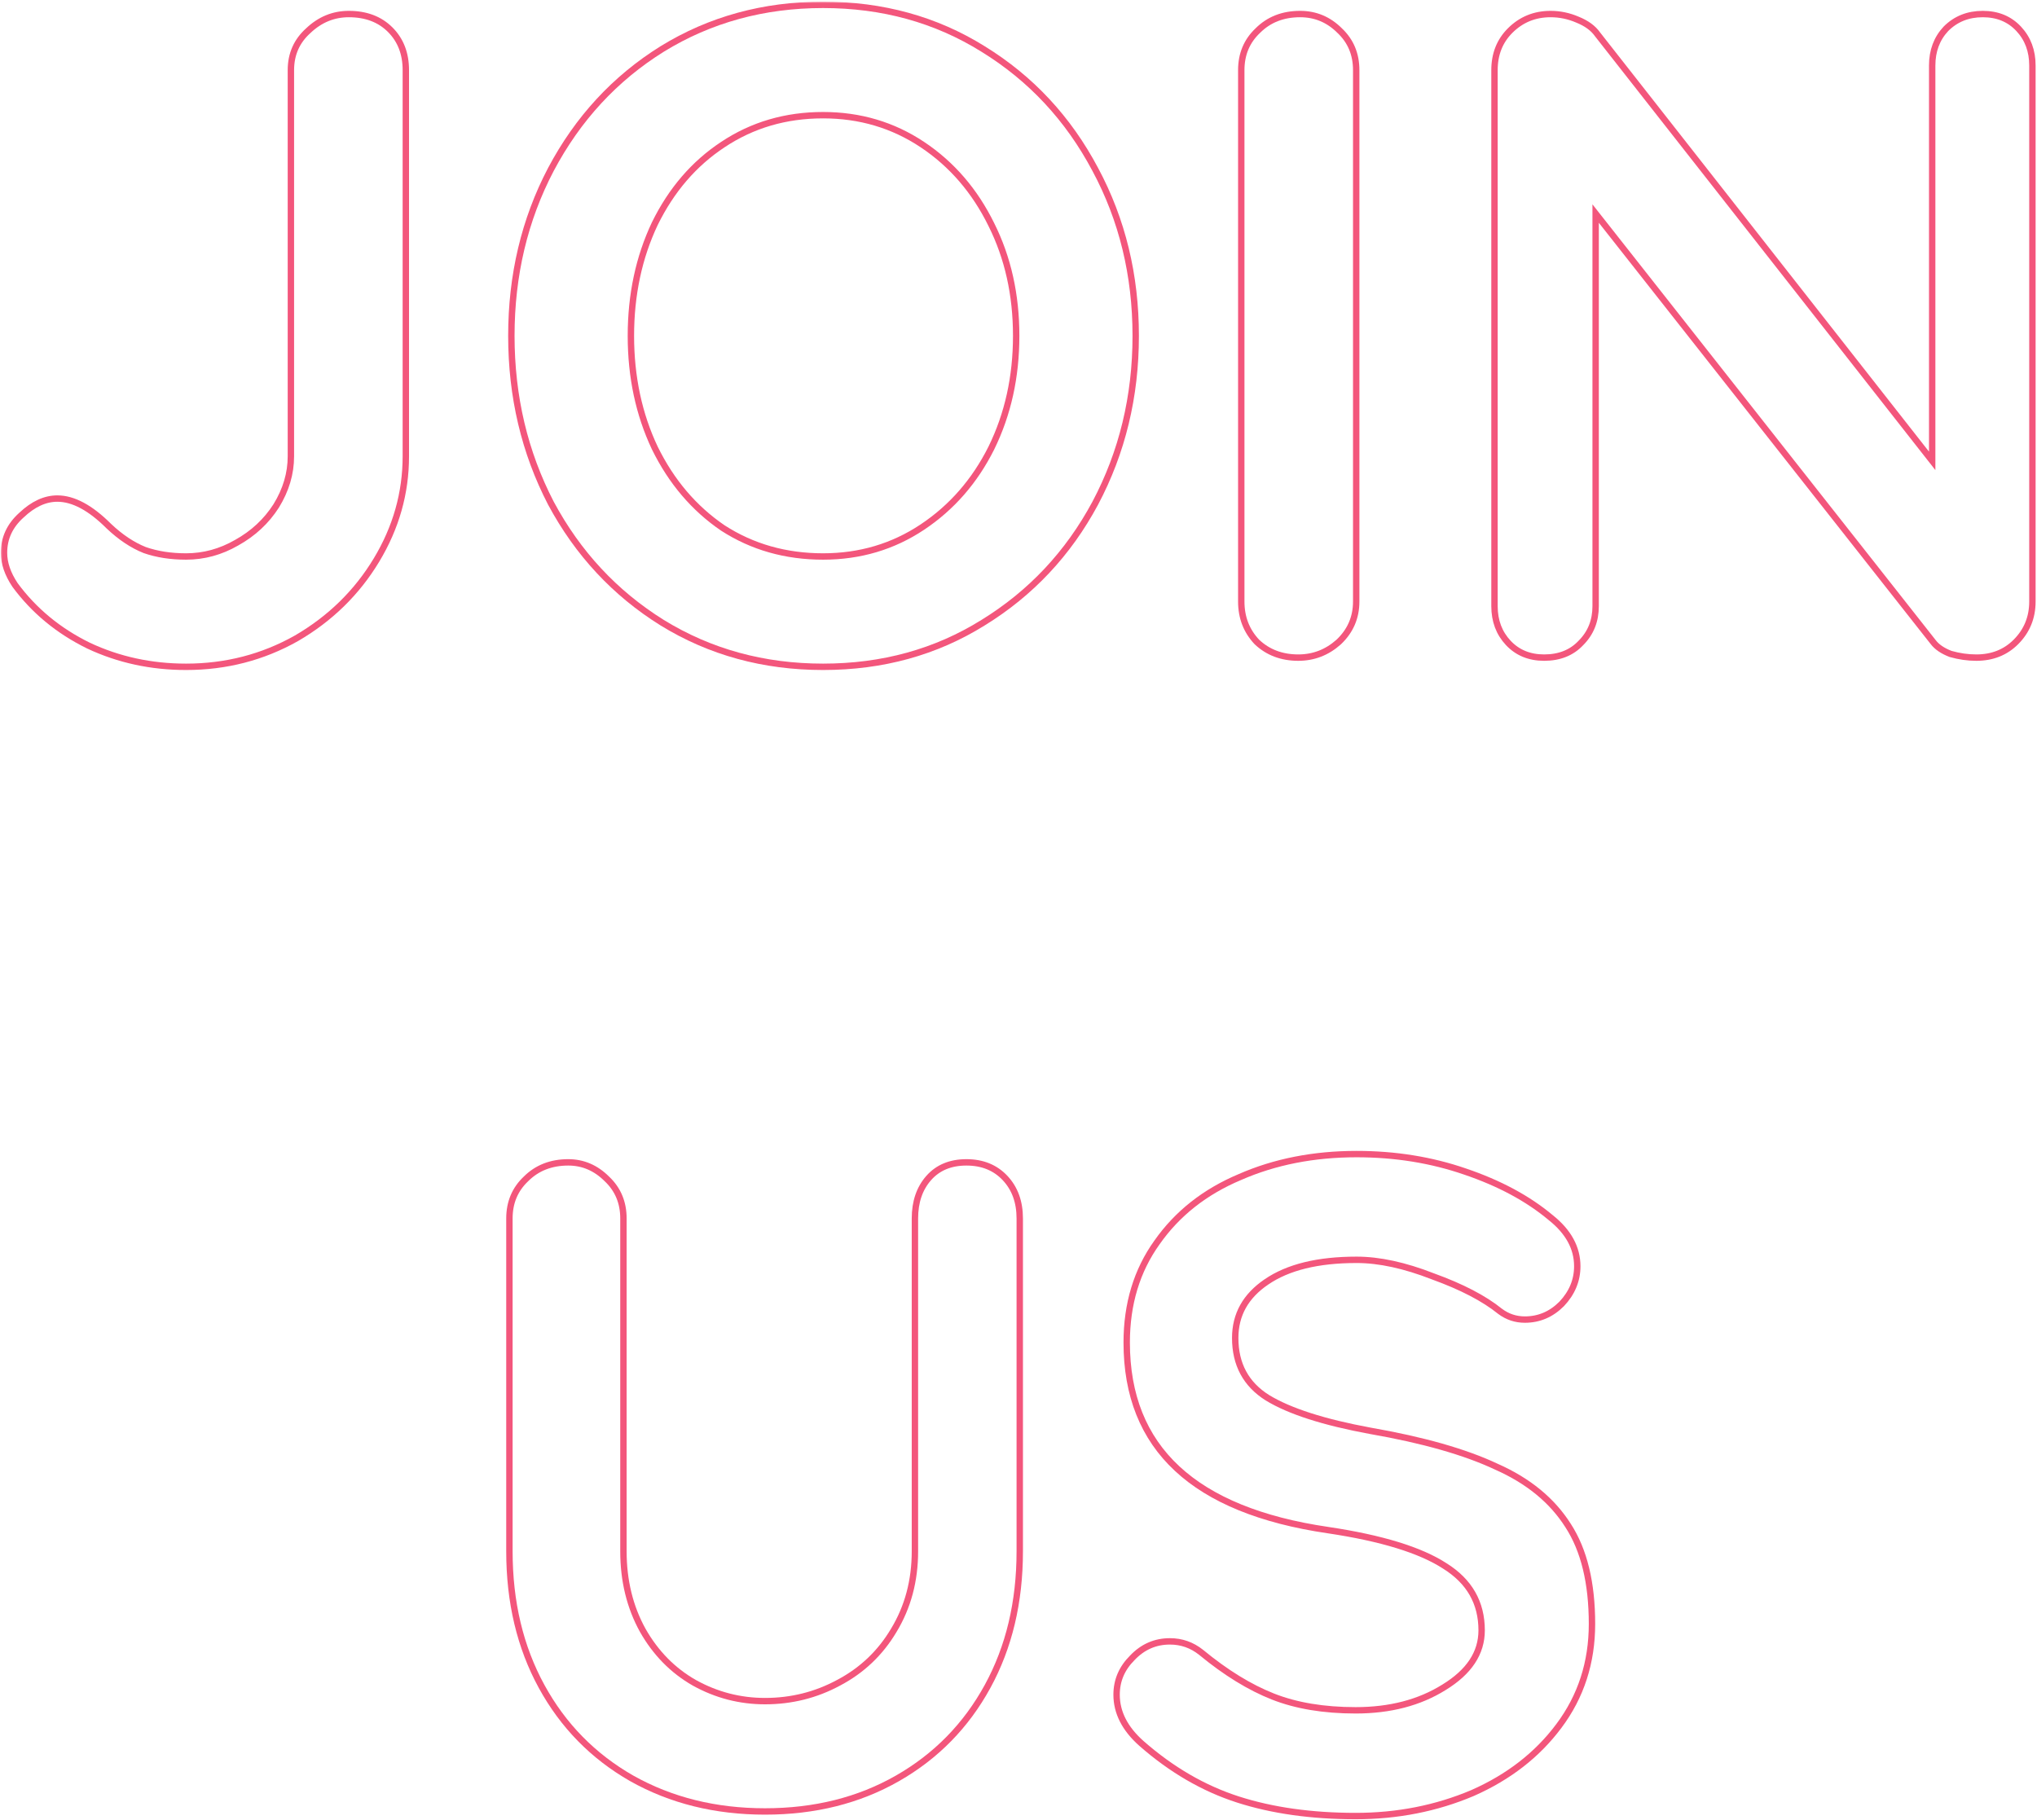 <svg width="638" height="570" viewBox="0 0 638 570" fill="none" xmlns="http://www.w3.org/2000/svg">
<mask id="path-1-outside-1" maskUnits="userSpaceOnUse" x="0.254" y="0.52" width="638" height="570" fill="black">
<rect fill="white" x="0.254" y="0.52" width="638" height="570"/>
<path d="M58.278 208.88C47.334 208.88 37.158 206.672 27.75 202.256C18.342 197.648 10.662 191.312 4.71 183.248C2.406 179.792 1.254 176.432 1.254 173.168C1.254 168.56 3.078 164.624 6.726 161.36C10.374 157.904 14.118 156.176 17.958 156.176C22.95 156.176 28.326 159.056 34.086 164.816C37.734 168.272 41.478 170.768 45.318 172.304C49.158 173.648 53.478 174.32 58.278 174.32C63.846 174.32 69.126 172.88 74.118 170C79.302 167.12 83.43 163.28 86.502 158.48C89.574 153.488 91.11 148.304 91.11 142.928V21.968C91.11 16.976 92.934 12.848 96.582 9.584C100.23 6.128 104.454 4.4 109.254 4.4C114.63 4.4 118.95 6.032 122.214 9.296C125.478 12.56 127.11 16.784 127.11 21.968V142.928C127.11 154.448 124.038 165.296 117.894 175.472C111.75 185.648 103.398 193.808 92.838 199.952C82.278 205.904 70.758 208.88 58.278 208.88Z"/>
<path d="M355.713 105.2C355.713 124.208 351.489 141.68 343.041 157.616C334.593 173.36 322.881 185.84 307.905 195.056C293.121 204.272 276.417 208.88 257.793 208.88C239.169 208.88 222.369 204.272 207.393 195.056C192.609 185.84 180.993 173.36 172.545 157.616C164.289 141.68 160.161 124.208 160.161 105.2C160.161 86.192 164.289 68.816 172.545 53.072C180.993 37.136 192.609 24.56 207.393 15.344C222.369 6.128 239.169 1.52 257.793 1.52C276.417 1.52 293.121 6.128 307.905 15.344C322.881 24.56 334.593 37.136 343.041 53.072C351.489 68.816 355.713 86.192 355.713 105.2ZM318.273 105.2C318.273 92.336 315.681 80.72 310.497 70.352C305.313 59.792 298.113 51.44 288.897 45.296C279.681 39.152 269.313 36.08 257.793 36.08C246.081 36.08 235.617 39.152 226.401 45.296C217.377 51.248 210.273 59.504 205.089 70.064C200.097 80.624 197.601 92.336 197.601 105.2C197.601 118.064 200.097 129.776 205.089 140.336C210.273 150.896 217.377 159.248 226.401 165.392C235.617 171.344 246.081 174.32 257.793 174.32C269.313 174.32 279.681 171.248 288.897 165.104C298.113 158.96 305.313 150.704 310.497 140.336C315.681 129.776 318.273 118.064 318.273 105.2Z"/>
<path d="M424.772 188.432C424.772 193.424 422.948 197.648 419.3 201.104C415.652 204.368 411.428 206 406.628 206C401.444 206 397.124 204.368 393.668 201.104C390.404 197.648 388.772 193.424 388.772 188.432V21.968C388.772 16.976 390.5 12.848 393.956 9.584C397.412 6.128 401.828 4.4 407.204 4.4C412.004 4.4 416.132 6.128 419.588 9.584C423.044 12.848 424.772 16.976 424.772 21.968V188.432Z"/>
<path d="M621.012 4.4C625.62 4.4 629.364 5.936 632.244 9.008C635.124 12.08 636.564 15.92 636.564 20.528V188.432C636.564 193.424 634.836 197.648 631.38 201.104C628.116 204.368 623.988 206 618.996 206C616.308 206 613.62 205.616 610.932 204.848C608.436 203.888 606.612 202.64 605.46 201.104L499.764 66.896V189.872C499.764 194.48 498.228 198.32 495.156 201.392C492.276 204.464 488.436 206 483.636 206C479.028 206 475.284 204.464 472.404 201.392C469.524 198.32 468.084 194.48 468.084 189.872V21.968C468.084 16.976 469.716 12.848 472.98 9.584C476.436 6.128 480.66 4.4 485.652 4.4C488.532 4.4 491.316 4.976 494.004 6.128C496.884 7.28 498.996 8.816 500.34 10.736L605.172 144.368V20.528C605.172 15.92 606.612 12.08 609.492 9.008C612.564 5.936 616.404 4.4 621.012 4.4Z"/>
<path d="M302.689 364.112C307.681 364.112 311.713 365.744 314.785 369.008C317.857 372.272 319.393 376.496 319.393 381.68V485.936C319.393 501.872 316.033 515.984 309.313 528.272C302.593 540.56 293.185 550.16 281.089 557.072C268.993 563.984 255.169 567.44 239.617 567.44C224.065 567.44 210.145 563.984 197.857 557.072C185.761 550.16 176.353 540.56 169.633 528.272C162.913 515.984 159.553 501.872 159.553 485.936V381.68C159.553 376.688 161.281 372.56 164.737 369.296C168.193 365.84 172.609 364.112 177.985 364.112C182.593 364.112 186.625 365.84 190.081 369.296C193.537 372.56 195.265 376.688 195.265 381.68V485.936C195.265 495.152 197.281 503.408 201.313 510.704C205.345 517.808 210.721 523.28 217.441 527.12C224.353 530.96 231.745 532.88 239.617 532.88C247.873 532.88 255.553 530.96 262.657 527.12C269.953 523.28 275.713 517.808 279.937 510.704C284.353 503.408 286.561 495.152 286.561 485.936V381.68C286.561 376.496 288.001 372.272 290.881 369.008C293.761 365.744 297.697 364.112 302.689 364.112Z"/>
<path d="M424.603 568.88C410.779 568.88 398.491 567.152 387.739 563.696C376.987 560.24 366.907 554.384 357.499 546.128C352.315 541.52 349.723 536.432 349.723 530.864C349.723 526.448 351.355 522.608 354.619 519.344C357.883 515.888 361.819 514.16 366.427 514.16C370.075 514.16 373.339 515.312 376.219 517.616C383.899 523.952 391.387 528.56 398.683 531.44C405.979 534.32 414.619 535.76 424.603 535.76C435.355 535.76 444.571 533.36 452.251 528.56C460.123 523.76 464.059 517.808 464.059 510.704C464.059 502.064 460.219 495.344 452.539 490.544C444.859 485.552 432.667 481.808 415.963 479.312C373.915 473.168 352.891 453.584 352.891 420.56C352.891 408.464 356.059 398 362.395 389.168C368.731 380.144 377.371 373.328 388.315 368.72C399.259 363.92 411.451 361.52 424.891 361.52C436.987 361.52 448.315 363.344 458.875 366.992C469.627 370.64 478.555 375.44 485.659 381.392C491.227 385.808 494.011 390.896 494.011 396.656C494.011 401.072 492.379 405.008 489.115 408.464C485.851 411.728 482.011 413.36 477.595 413.36C474.715 413.36 472.123 412.496 469.819 410.768C464.827 406.736 457.819 403.088 448.795 399.824C439.963 396.368 431.995 394.64 424.891 394.64C412.795 394.64 403.387 396.944 396.667 401.552C390.139 405.968 386.875 411.824 386.875 419.12C386.875 427.376 390.235 433.616 396.955 437.84C403.867 442.064 414.619 445.52 429.211 448.208C445.723 451.088 458.875 454.832 468.667 459.44C478.651 463.856 486.139 470 491.131 477.872C496.123 485.552 498.619 495.824 498.619 508.688C498.619 520.784 495.163 531.44 488.251 540.656C481.531 549.68 472.507 556.688 461.179 561.68C449.851 566.48 437.659 568.88 424.603 568.88Z"/>
</mask>
<path d="M58.278 208.88C47.334 208.88 37.158 206.672 27.75 202.256C18.342 197.648 10.662 191.312 4.71 183.248C2.406 179.792 1.254 176.432 1.254 173.168C1.254 168.56 3.078 164.624 6.726 161.36C10.374 157.904 14.118 156.176 17.958 156.176C22.95 156.176 28.326 159.056 34.086 164.816C37.734 168.272 41.478 170.768 45.318 172.304C49.158 173.648 53.478 174.32 58.278 174.32C63.846 174.32 69.126 172.88 74.118 170C79.302 167.12 83.43 163.28 86.502 158.48C89.574 153.488 91.11 148.304 91.11 142.928V21.968C91.11 16.976 92.934 12.848 96.582 9.584C100.23 6.128 104.454 4.4 109.254 4.4C114.63 4.4 118.95 6.032 122.214 9.296C125.478 12.56 127.11 16.784 127.11 21.968V142.928C127.11 154.448 124.038 165.296 117.894 175.472C111.75 185.648 103.398 193.808 92.838 199.952C82.278 205.904 70.758 208.88 58.278 208.88Z" stroke="#F3567C" stroke-width="2" mask="url(#path-1-outside-1)"/>
<path d="M355.713 105.2C355.713 124.208 351.489 141.68 343.041 157.616C334.593 173.36 322.881 185.84 307.905 195.056C293.121 204.272 276.417 208.88 257.793 208.88C239.169 208.88 222.369 204.272 207.393 195.056C192.609 185.84 180.993 173.36 172.545 157.616C164.289 141.68 160.161 124.208 160.161 105.2C160.161 86.192 164.289 68.816 172.545 53.072C180.993 37.136 192.609 24.56 207.393 15.344C222.369 6.128 239.169 1.52 257.793 1.52C276.417 1.52 293.121 6.128 307.905 15.344C322.881 24.56 334.593 37.136 343.041 53.072C351.489 68.816 355.713 86.192 355.713 105.2ZM318.273 105.2C318.273 92.336 315.681 80.72 310.497 70.352C305.313 59.792 298.113 51.44 288.897 45.296C279.681 39.152 269.313 36.08 257.793 36.08C246.081 36.08 235.617 39.152 226.401 45.296C217.377 51.248 210.273 59.504 205.089 70.064C200.097 80.624 197.601 92.336 197.601 105.2C197.601 118.064 200.097 129.776 205.089 140.336C210.273 150.896 217.377 159.248 226.401 165.392C235.617 171.344 246.081 174.32 257.793 174.32C269.313 174.32 279.681 171.248 288.897 165.104C298.113 158.96 305.313 150.704 310.497 140.336C315.681 129.776 318.273 118.064 318.273 105.2Z" stroke="#F3567C" stroke-width="2" mask="url(#path-1-outside-1)"/>
<path d="M424.772 188.432C424.772 193.424 422.948 197.648 419.3 201.104C415.652 204.368 411.428 206 406.628 206C401.444 206 397.124 204.368 393.668 201.104C390.404 197.648 388.772 193.424 388.772 188.432V21.968C388.772 16.976 390.5 12.848 393.956 9.584C397.412 6.128 401.828 4.4 407.204 4.4C412.004 4.4 416.132 6.128 419.588 9.584C423.044 12.848 424.772 16.976 424.772 21.968V188.432Z" stroke="#F3567C" stroke-width="2" mask="url(#path-1-outside-1)"/>
<path d="M621.012 4.4C625.62 4.4 629.364 5.936 632.244 9.008C635.124 12.08 636.564 15.92 636.564 20.528V188.432C636.564 193.424 634.836 197.648 631.38 201.104C628.116 204.368 623.988 206 618.996 206C616.308 206 613.62 205.616 610.932 204.848C608.436 203.888 606.612 202.64 605.46 201.104L499.764 66.896V189.872C499.764 194.48 498.228 198.32 495.156 201.392C492.276 204.464 488.436 206 483.636 206C479.028 206 475.284 204.464 472.404 201.392C469.524 198.32 468.084 194.48 468.084 189.872V21.968C468.084 16.976 469.716 12.848 472.98 9.584C476.436 6.128 480.66 4.4 485.652 4.4C488.532 4.4 491.316 4.976 494.004 6.128C496.884 7.28 498.996 8.816 500.34 10.736L605.172 144.368V20.528C605.172 15.92 606.612 12.08 609.492 9.008C612.564 5.936 616.404 4.4 621.012 4.4Z" stroke="#F3567C" stroke-width="2" mask="url(#path-1-outside-1)"/>
<path d="M302.689 364.112C307.681 364.112 311.713 365.744 314.785 369.008C317.857 372.272 319.393 376.496 319.393 381.68V485.936C319.393 501.872 316.033 515.984 309.313 528.272C302.593 540.56 293.185 550.16 281.089 557.072C268.993 563.984 255.169 567.44 239.617 567.44C224.065 567.44 210.145 563.984 197.857 557.072C185.761 550.16 176.353 540.56 169.633 528.272C162.913 515.984 159.553 501.872 159.553 485.936V381.68C159.553 376.688 161.281 372.56 164.737 369.296C168.193 365.84 172.609 364.112 177.985 364.112C182.593 364.112 186.625 365.84 190.081 369.296C193.537 372.56 195.265 376.688 195.265 381.68V485.936C195.265 495.152 197.281 503.408 201.313 510.704C205.345 517.808 210.721 523.28 217.441 527.12C224.353 530.96 231.745 532.88 239.617 532.88C247.873 532.88 255.553 530.96 262.657 527.12C269.953 523.28 275.713 517.808 279.937 510.704C284.353 503.408 286.561 495.152 286.561 485.936V381.68C286.561 376.496 288.001 372.272 290.881 369.008C293.761 365.744 297.697 364.112 302.689 364.112Z" stroke="#F3567C" stroke-width="2" mask="url(#path-1-outside-1)"/>
<path d="M424.603 568.88C410.779 568.88 398.491 567.152 387.739 563.696C376.987 560.24 366.907 554.384 357.499 546.128C352.315 541.52 349.723 536.432 349.723 530.864C349.723 526.448 351.355 522.608 354.619 519.344C357.883 515.888 361.819 514.16 366.427 514.16C370.075 514.16 373.339 515.312 376.219 517.616C383.899 523.952 391.387 528.56 398.683 531.44C405.979 534.32 414.619 535.76 424.603 535.76C435.355 535.76 444.571 533.36 452.251 528.56C460.123 523.76 464.059 517.808 464.059 510.704C464.059 502.064 460.219 495.344 452.539 490.544C444.859 485.552 432.667 481.808 415.963 479.312C373.915 473.168 352.891 453.584 352.891 420.56C352.891 408.464 356.059 398 362.395 389.168C368.731 380.144 377.371 373.328 388.315 368.72C399.259 363.92 411.451 361.52 424.891 361.52C436.987 361.52 448.315 363.344 458.875 366.992C469.627 370.64 478.555 375.44 485.659 381.392C491.227 385.808 494.011 390.896 494.011 396.656C494.011 401.072 492.379 405.008 489.115 408.464C485.851 411.728 482.011 413.36 477.595 413.36C474.715 413.36 472.123 412.496 469.819 410.768C464.827 406.736 457.819 403.088 448.795 399.824C439.963 396.368 431.995 394.64 424.891 394.64C412.795 394.64 403.387 396.944 396.667 401.552C390.139 405.968 386.875 411.824 386.875 419.12C386.875 427.376 390.235 433.616 396.955 437.84C403.867 442.064 414.619 445.52 429.211 448.208C445.723 451.088 458.875 454.832 468.667 459.44C478.651 463.856 486.139 470 491.131 477.872C496.123 485.552 498.619 495.824 498.619 508.688C498.619 520.784 495.163 531.44 488.251 540.656C481.531 549.68 472.507 556.688 461.179 561.68C449.851 566.48 437.659 568.88 424.603 568.88Z" stroke="#F3567C" stroke-width="2" mask="url(#path-1-outside-1)"/>
</svg>
